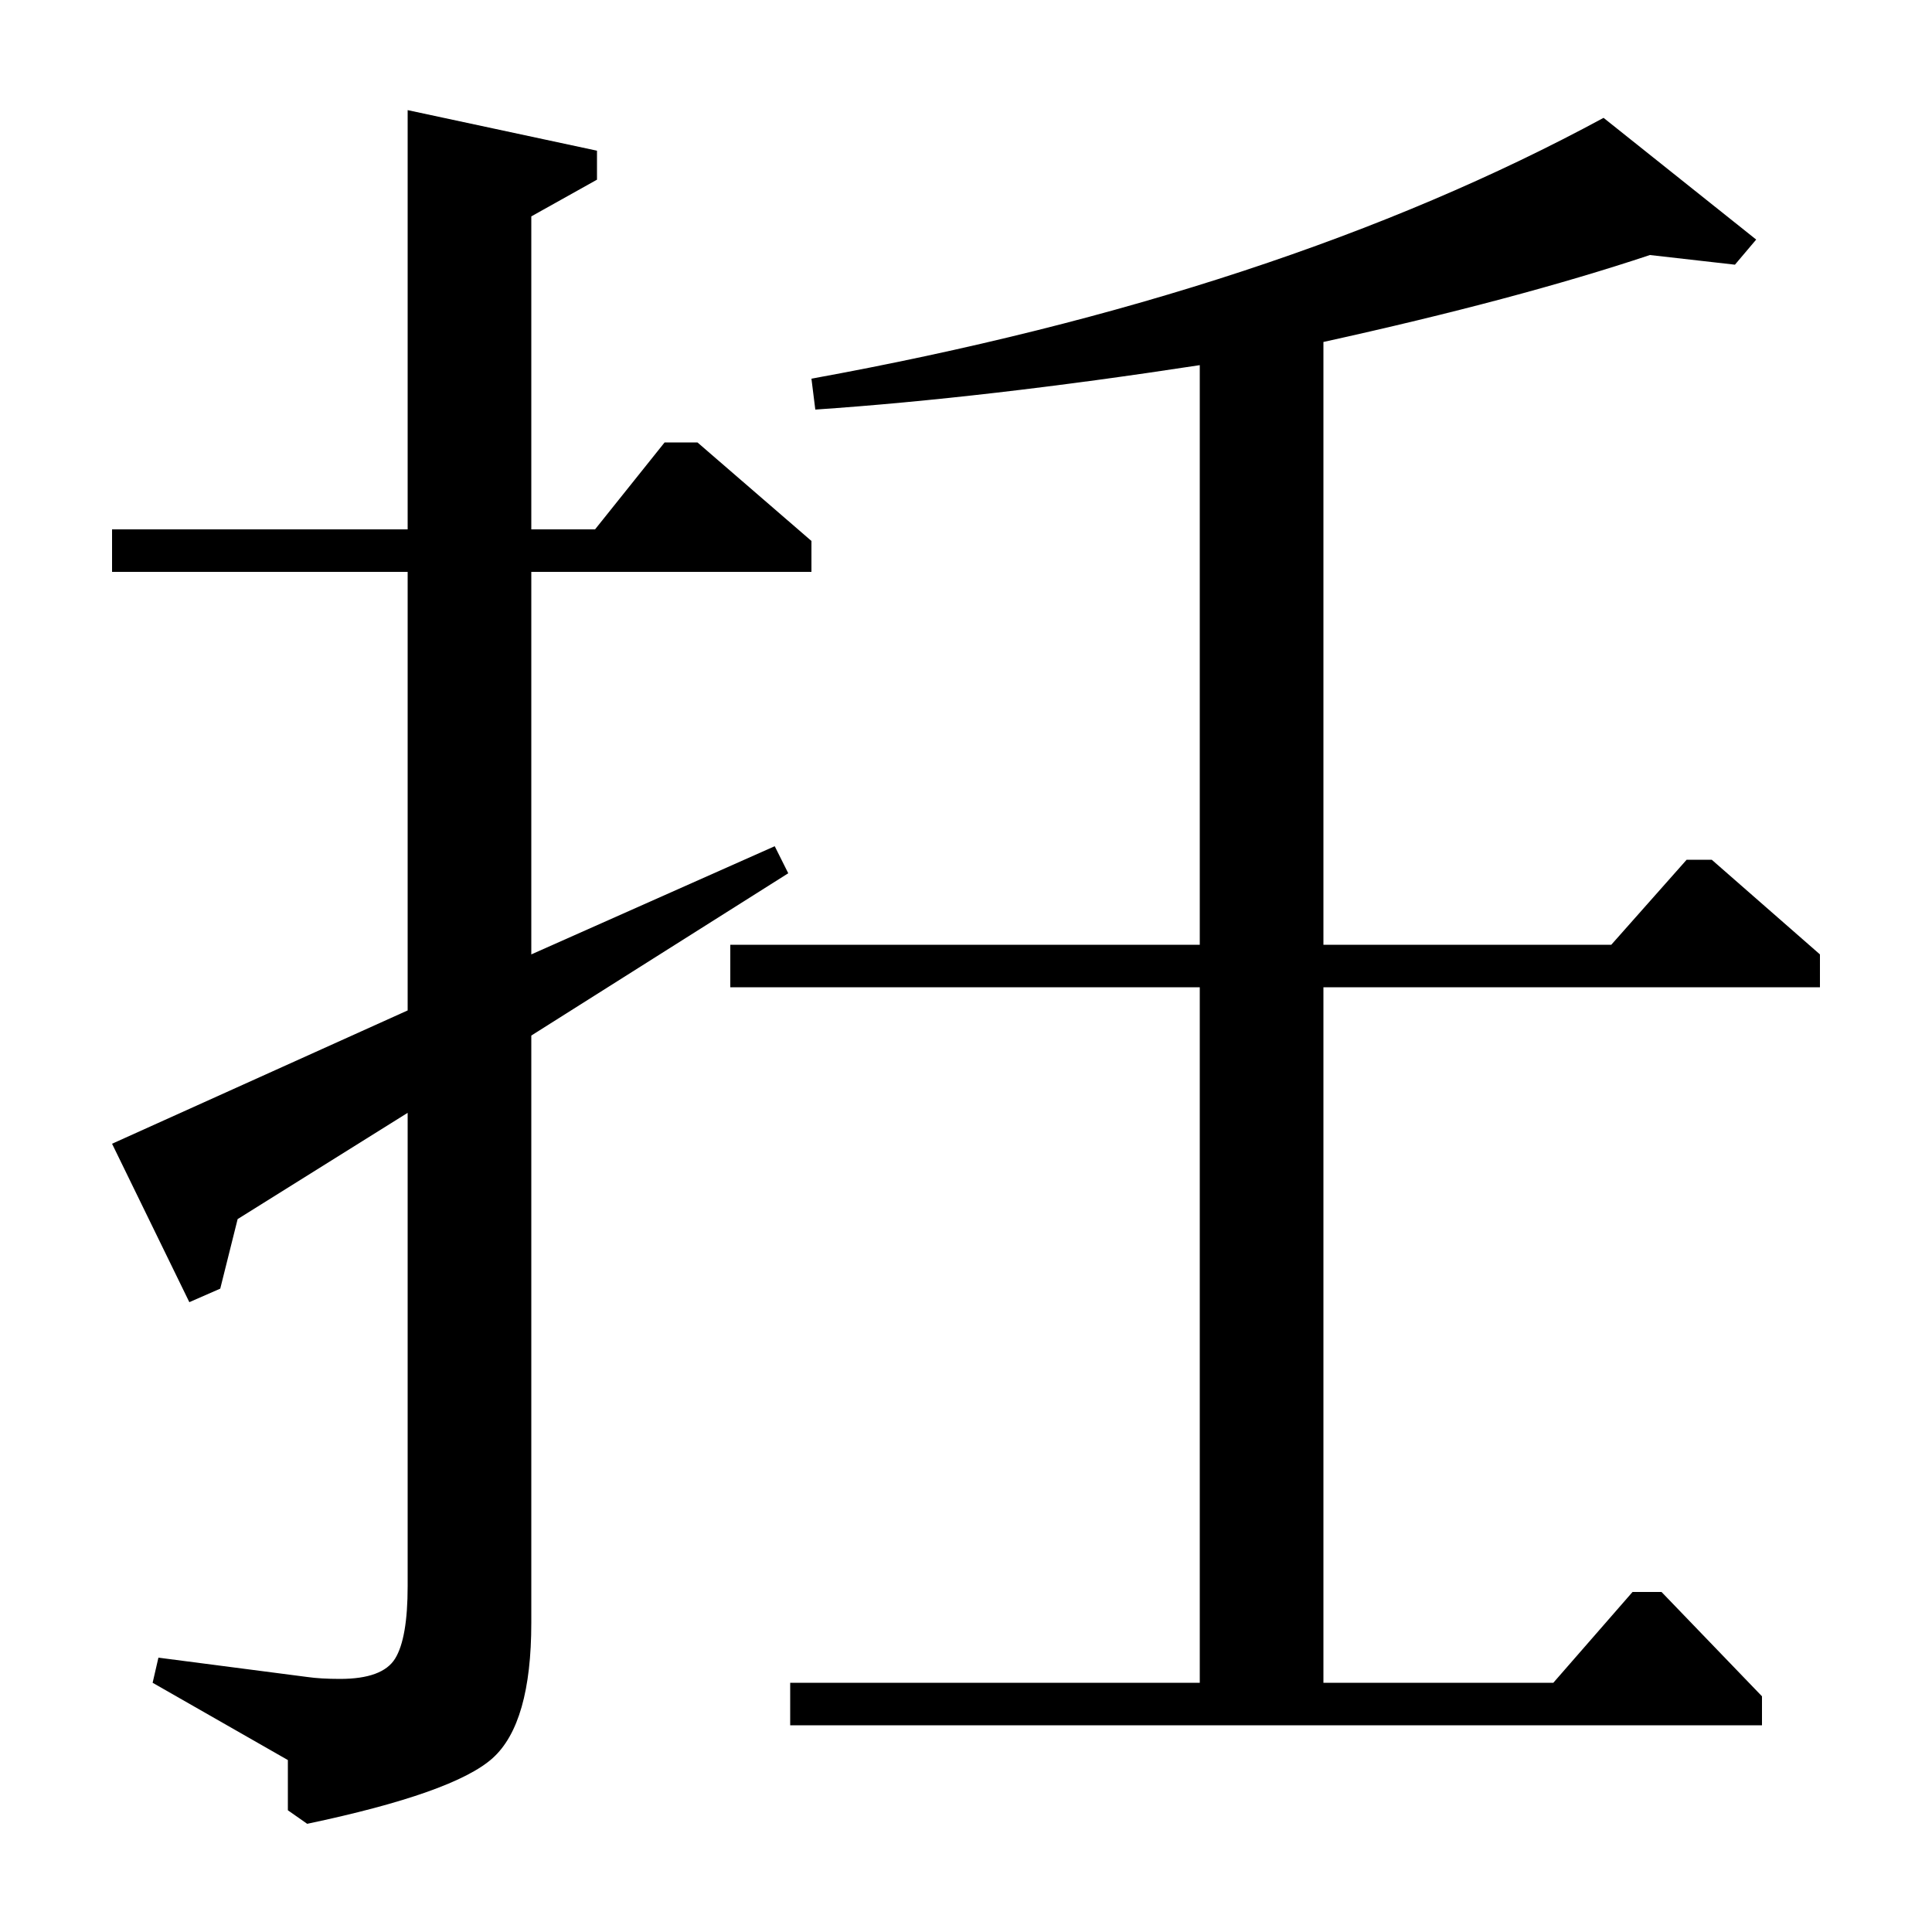 <?xml version="1.0" standalone="no"?>
<!DOCTYPE svg PUBLIC "-//W3C//DTD SVG 1.1//EN" "http://www.w3.org/Graphics/SVG/1.1/DTD/svg11.dtd" >
<svg xmlns="http://www.w3.org/2000/svg" xmlns:xlink="http://www.w3.org/1999/xlink" version="1.1" viewBox="0 -140 1000 1000">
  <g transform="matrix(1 0 0 -1 0 860)">
   <path fill="currentColor"
d="M422 788l-2 16q242 44 410 135l79 -63l-11 -13l-44 5q-69 -23 -169 -45v-312h149l39 44h13l56 -49v-17h-257v-360h119l41 47h15l52 -54v-15h-503v22h212v360h-243v22h243v300q-111 -17 -199 -23zM275 506l126 56l7 -14l-133 -84v-304q0 -52 -20 -70t-96 -34l-10 7v26
l-70 40l3 13l77 -10q7 -1 17 -1q22 0 28.5 10.5t6.5 37.5v245l-88 -55l-9 -36l-16 -7l-40 82l153 69v227h-153v22h153v217l98 -21v-15l-34 -19v-162h33l36 45h17l59 -51v-16h-145v-198z" />
  </g>

</svg>

